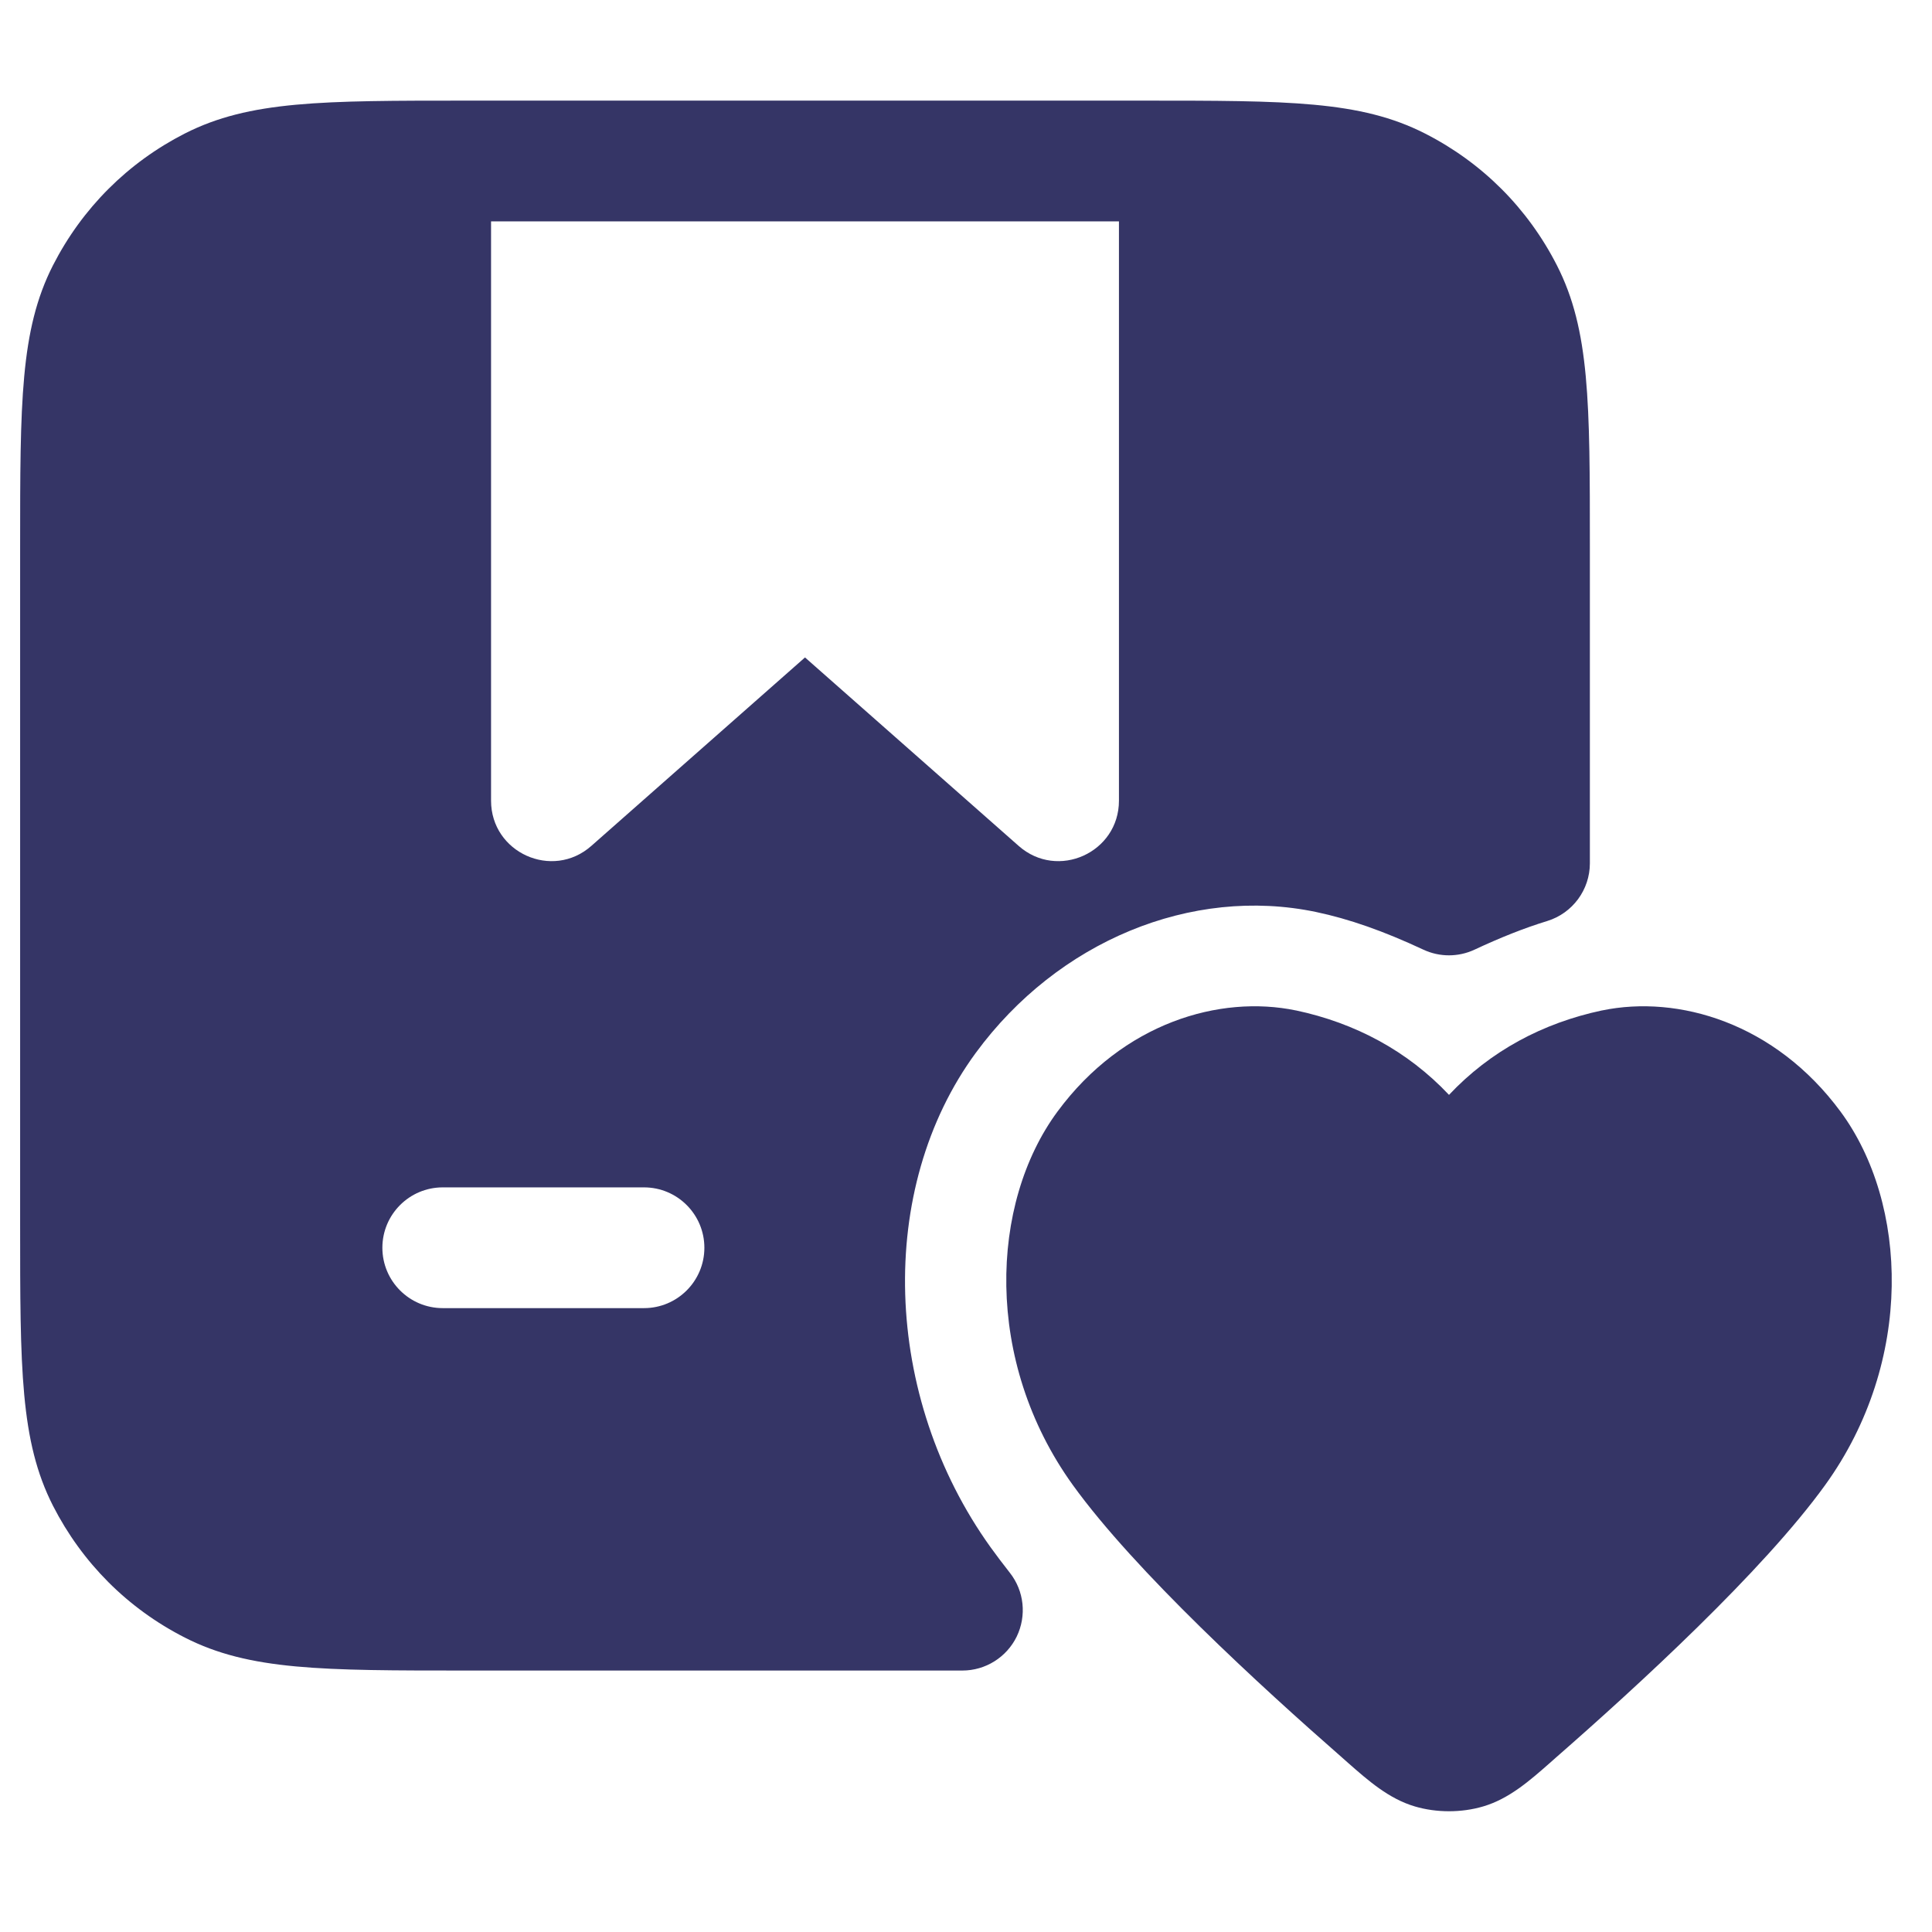 <svg width="24" height="24" viewBox="0 0 24 24" fill="none" xmlns="http://www.w3.org/2000/svg">
<path fill-rule="evenodd" clip-rule="evenodd" d="M19.75 6.8V10.724C19.75 11.053 19.535 11.344 19.221 11.441C18.94 11.527 18.644 11.644 18.317 11.797C18.116 11.891 17.883 11.891 17.682 11.797C17.185 11.565 16.761 11.416 16.348 11.329C14.801 11.005 13.141 11.692 12.123 13.077C10.883 14.764 10.96 17.348 12.307 19.223C12.379 19.323 12.459 19.428 12.545 19.538C12.723 19.764 12.755 20.071 12.63 20.33C12.504 20.588 12.242 20.752 11.955 20.752H5.8C4.002 20.752 3.099 20.752 2.297 20.343C1.587 19.982 1.021 19.415 0.658 18.705C0.25 17.902 0.25 17 0.25 15.202V6.8C0.25 5.003 0.25 4.1 0.657 3.298C1.02 2.587 1.587 2.02 2.297 1.658C3.1 1.25 4.002 1.25 5.8 1.25H14.199C15.997 1.25 16.899 1.25 17.701 1.658C18.412 2.02 18.978 2.586 19.341 3.297C19.75 4.1 19.75 5.002 19.75 6.8ZM13.9 2.75H6.1L6.1 9.946C6.1 10.592 6.862 10.936 7.346 10.508L10 8.167L12.654 10.508C13.138 10.936 13.9 10.592 13.9 9.946V2.75ZM4.75 15.5C4.75 15.086 5.086 14.75 5.5 14.75H8C8.414 14.75 8.75 15.086 8.75 15.5C8.75 15.914 8.414 16.25 8 16.25H5.5C5.086 16.25 4.75 15.914 4.75 15.5Z" fill="#353566"/>
<path d="M19.902 12.552C20.847 12.356 22.049 12.705 22.864 13.809C23.704 14.948 23.782 16.909 22.674 18.446C21.902 19.517 20.334 20.954 19.326 21.835L19.255 21.898C19.006 22.117 18.748 22.345 18.425 22.44C18.156 22.52 17.844 22.52 17.575 22.44C17.252 22.345 16.994 22.117 16.745 21.898L16.674 21.835C15.667 20.954 14.098 19.517 13.326 18.446C12.219 16.909 12.296 14.948 13.136 13.809C13.951 12.705 15.153 12.356 16.098 12.552L16.1 12.552C16.834 12.708 17.486 13.055 18 13.601C18.514 13.055 19.166 12.708 19.9 12.552L19.902 12.552Z" fill="#353566"/>
</svg>
